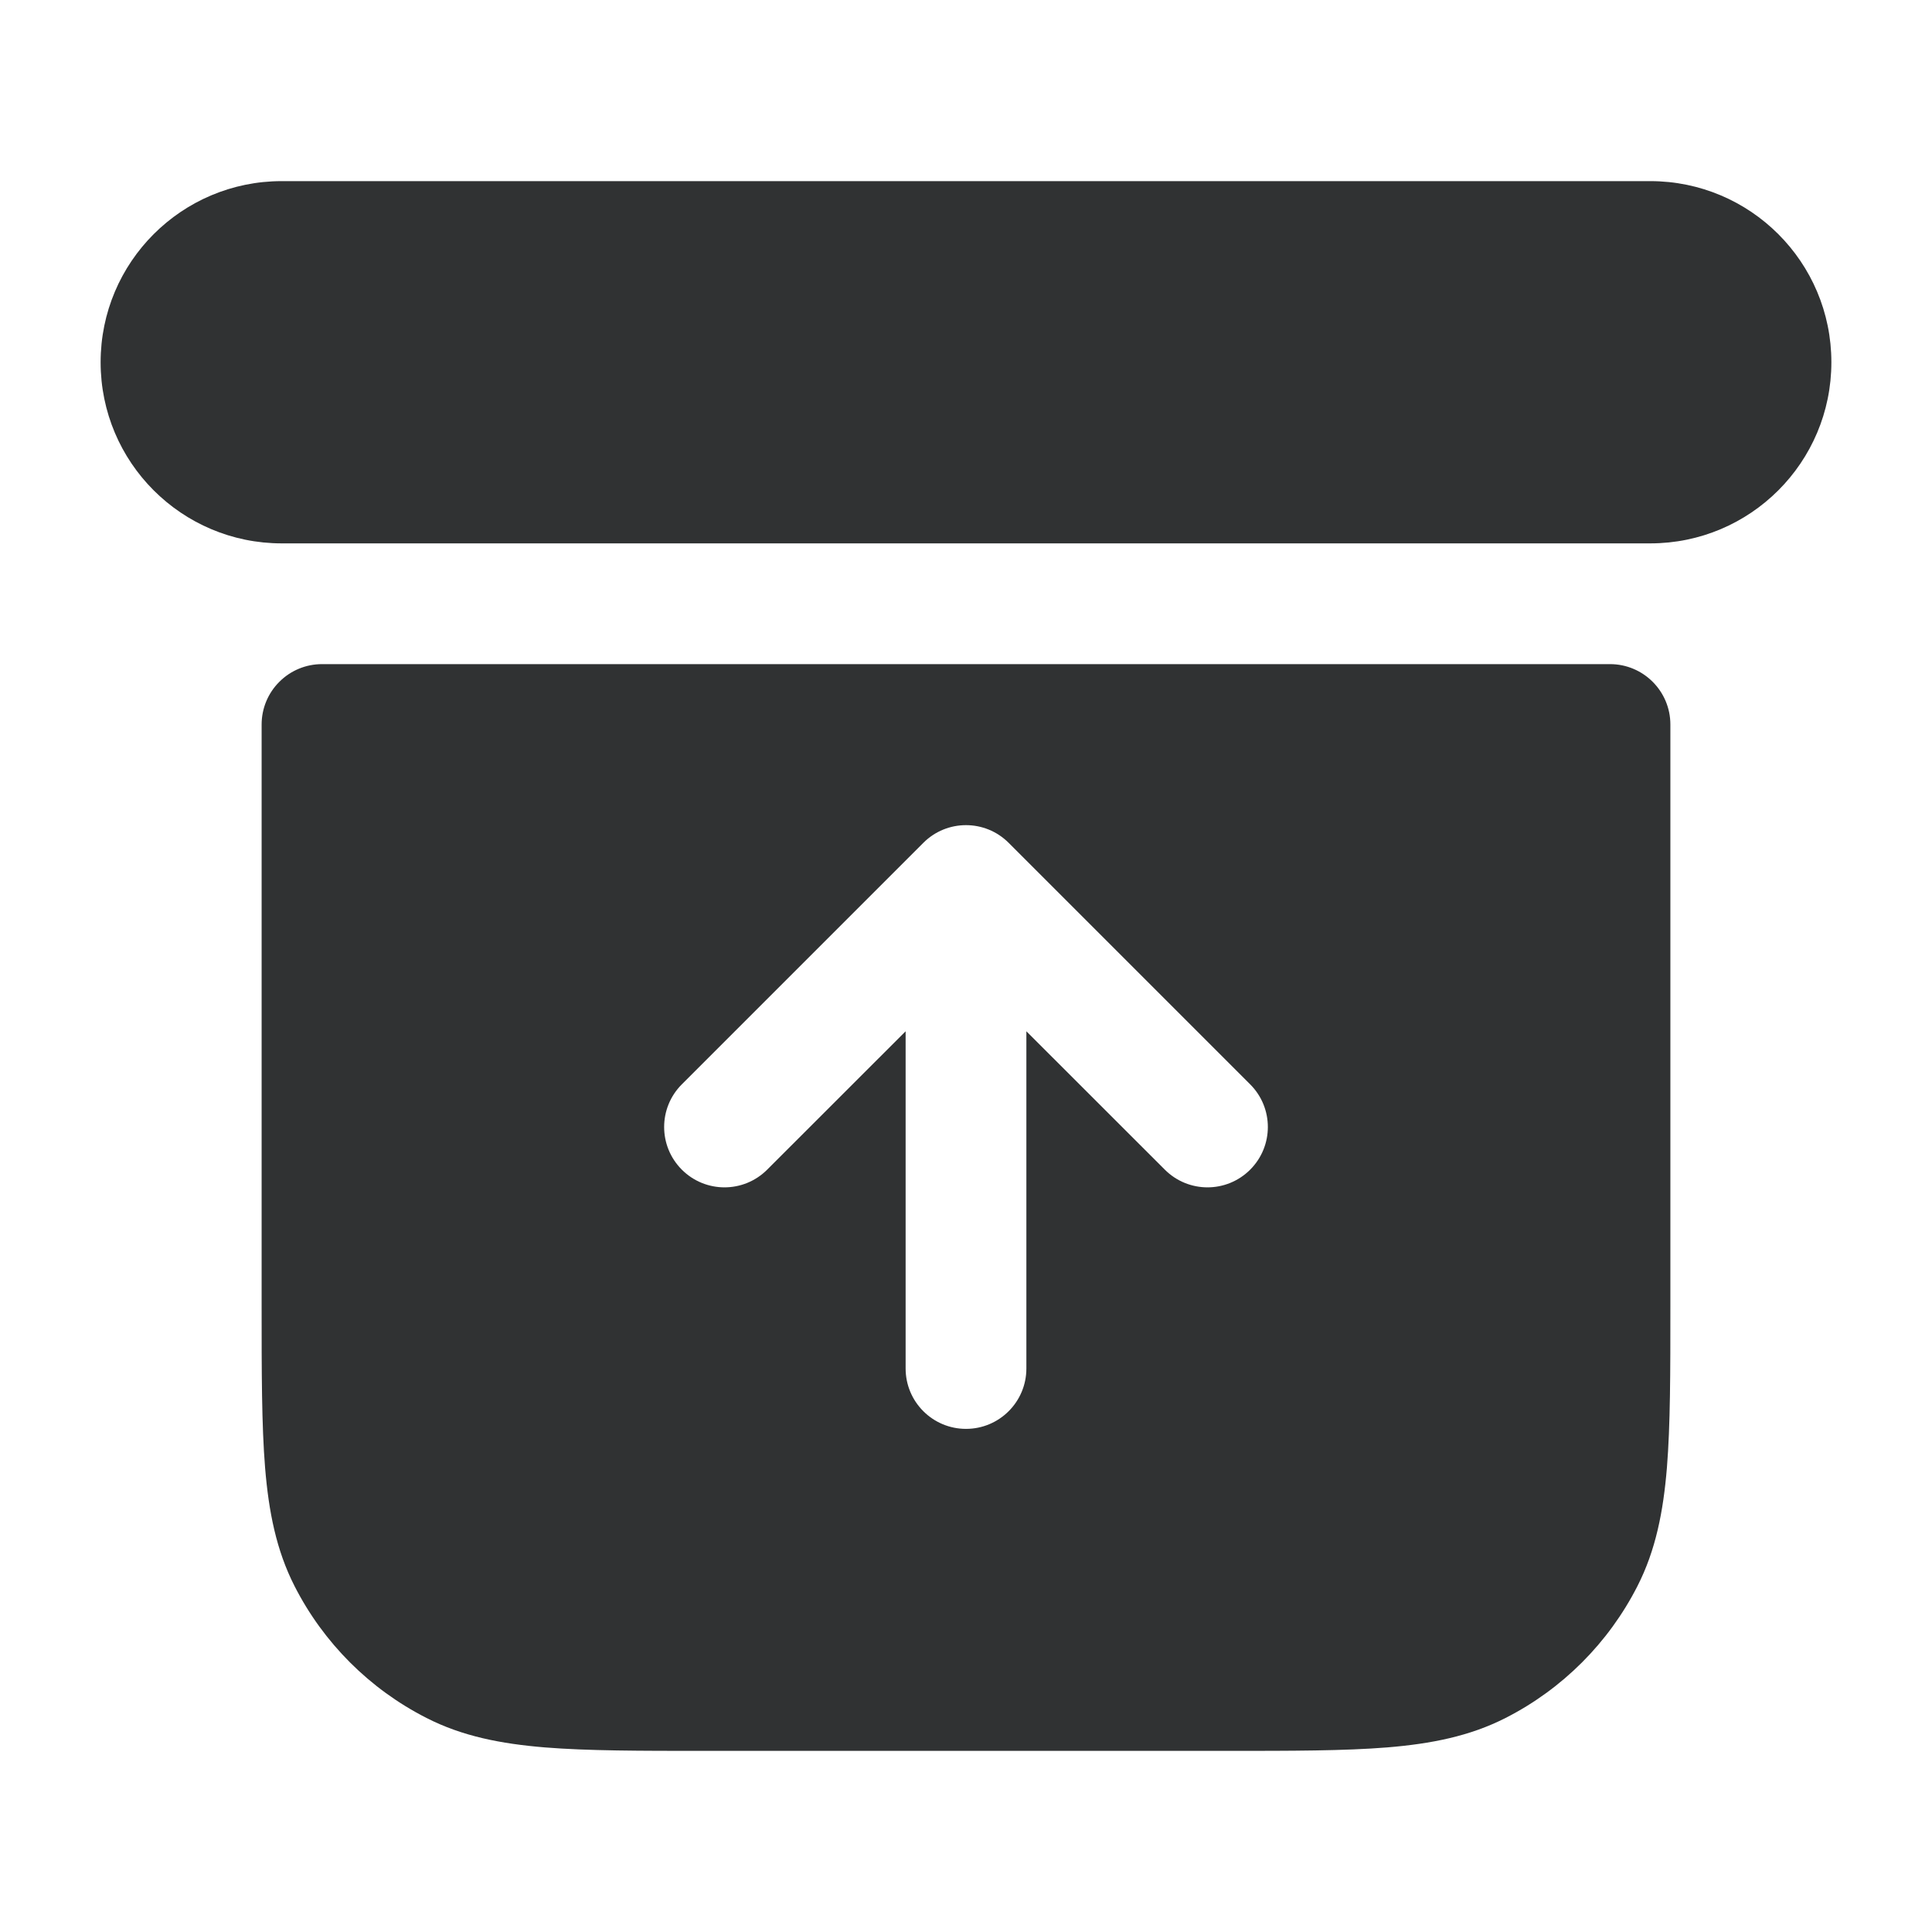 <svg width="24" height="24" viewBox="0 0 24 24" fill="none" xmlns="http://www.w3.org/2000/svg">
    <path
        d="M3.5 2.25C2.257 2.25 1.25 3.257 1.25 4.5C1.25 5.743 2.257 6.75 3.5 6.75H20.5C21.743 6.75 22.75 5.743 22.75 4.5C22.75 3.257 21.743 2.25 20.5 2.25H3.5Z"
        fill="#303233" />
    <path fill-rule="evenodd" clip-rule="evenodd"
        d="M3.47 8.47C3.61 8.329 3.801 8.25 4 8.25H20C20.414 8.25 20.75 8.586 20.75 9V16.232C20.75 17.045 20.75 17.701 20.707 18.232C20.662 18.778 20.568 19.258 20.341 19.703C19.982 20.408 19.408 20.982 18.703 21.341C18.258 21.568 17.778 21.662 17.232 21.707C16.701 21.75 16.045 21.75 15.232 21.75H8.768C7.955 21.75 7.299 21.75 6.769 21.707C6.222 21.662 5.742 21.568 5.298 21.341C4.592 20.982 4.018 20.408 3.659 19.703C3.432 19.258 3.338 18.778 3.293 18.232C3.25 17.701 3.25 17.045 3.25 16.232V9C3.25 8.801 3.329 8.61 3.47 8.47ZM11.47 10.47C11.763 10.177 12.237 10.177 12.53 10.47L15.53 13.47C15.823 13.763 15.823 14.237 15.53 14.53C15.237 14.823 14.763 14.823 14.47 14.53L12.75 12.811V17C12.75 17.414 12.414 17.75 12 17.75C11.586 17.75 11.25 17.414 11.25 17V12.811L9.53 14.53C9.237 14.823 8.763 14.823 8.47 14.53C8.177 14.237 8.177 13.763 8.47 13.47L11.47 10.47Z"
        fill="#303233" />
</svg>
